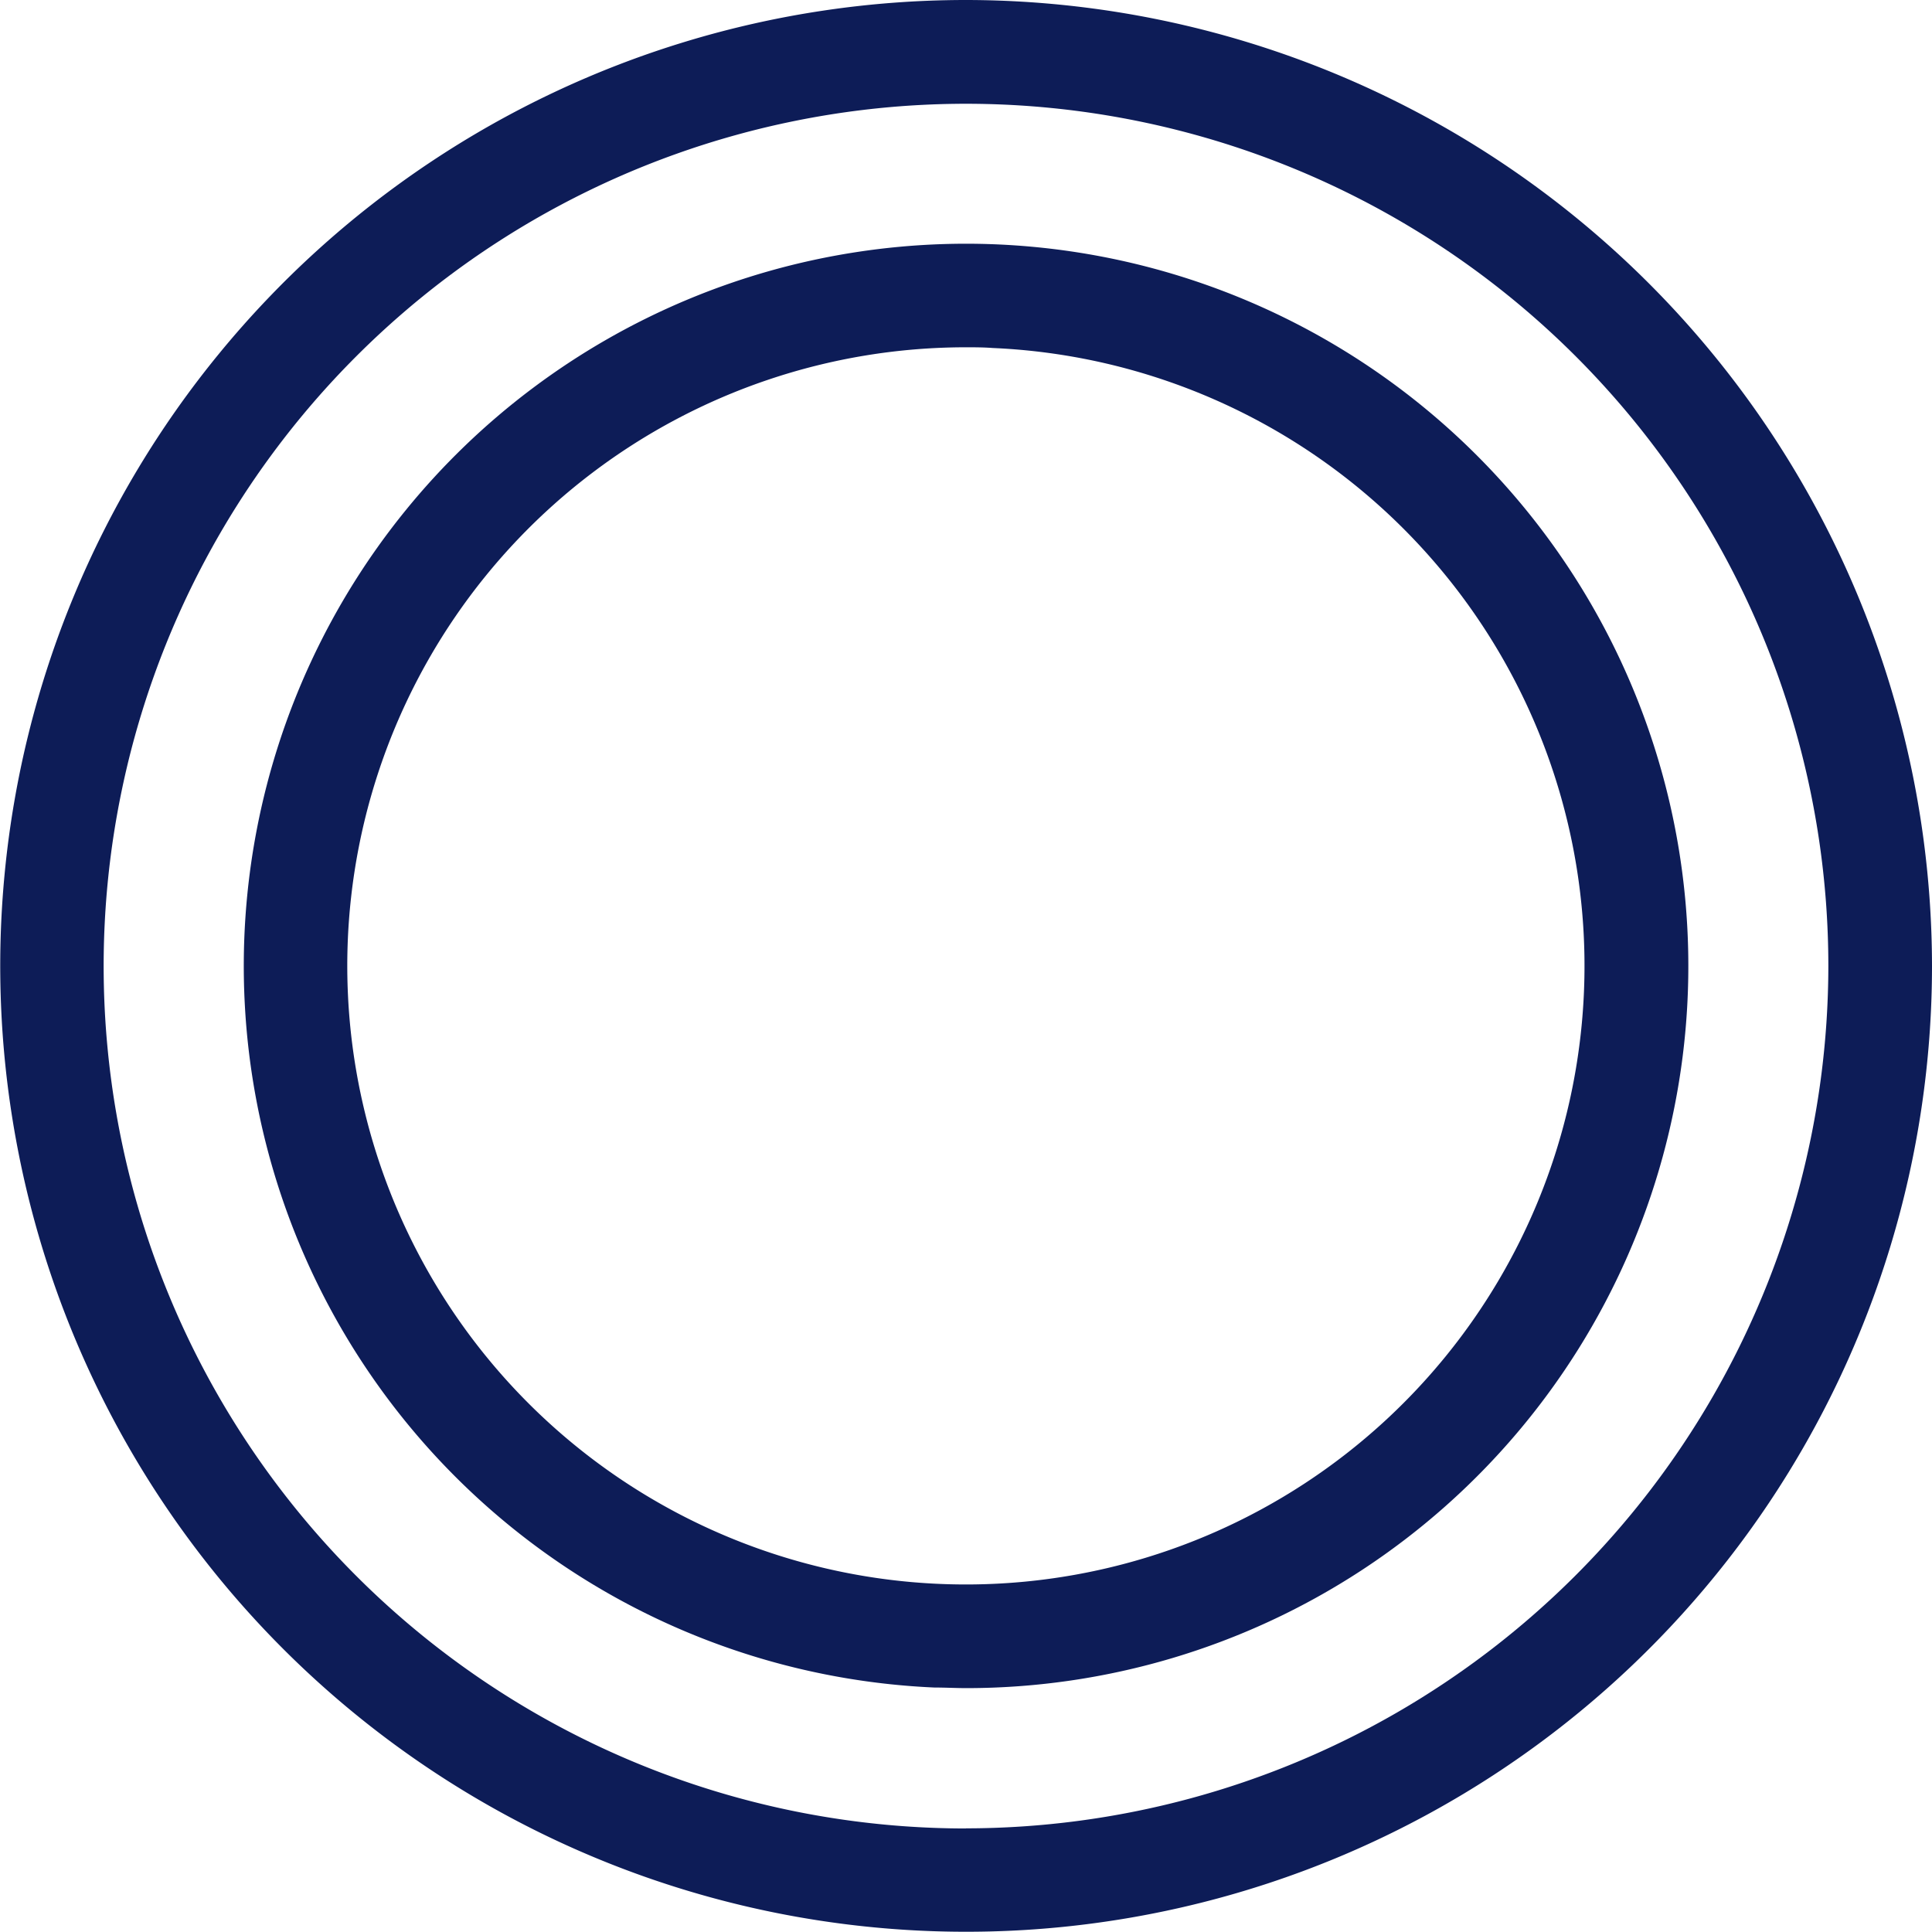<svg xmlns="http://www.w3.org/2000/svg" width="16.272" height="16.271" viewBox="0 0 16.272 16.271">
  <g id="ic_dish" transform="translate(-42.345 -237.547)">
    <path id="Path_4" data-name="Path 4" d="M54.965,241.572a6.083,6.083,0,1,0-4.749,10.188c.091,0,.181.005.271.005a6.082,6.082,0,0,0,4.478-10.193ZM54,249.523a5.21,5.21,0,1,1-3.526-9.051c.078,0,.155,0,.232.006A5.209,5.209,0,0,1,54,249.523Z" fill="#0d1c57"/>
    <path id="Path_5" data-name="Path 5" d="M50.481,237.547a8.135,8.135,0,1,0,8.136,8.135A8.145,8.145,0,0,0,50.481,237.547Zm0,15.4a7.263,7.263,0,1,1,7.263-7.264A7.271,7.271,0,0,1,50.481,252.946Z" fill="#0d1c57"/>
  </g>
</svg>
